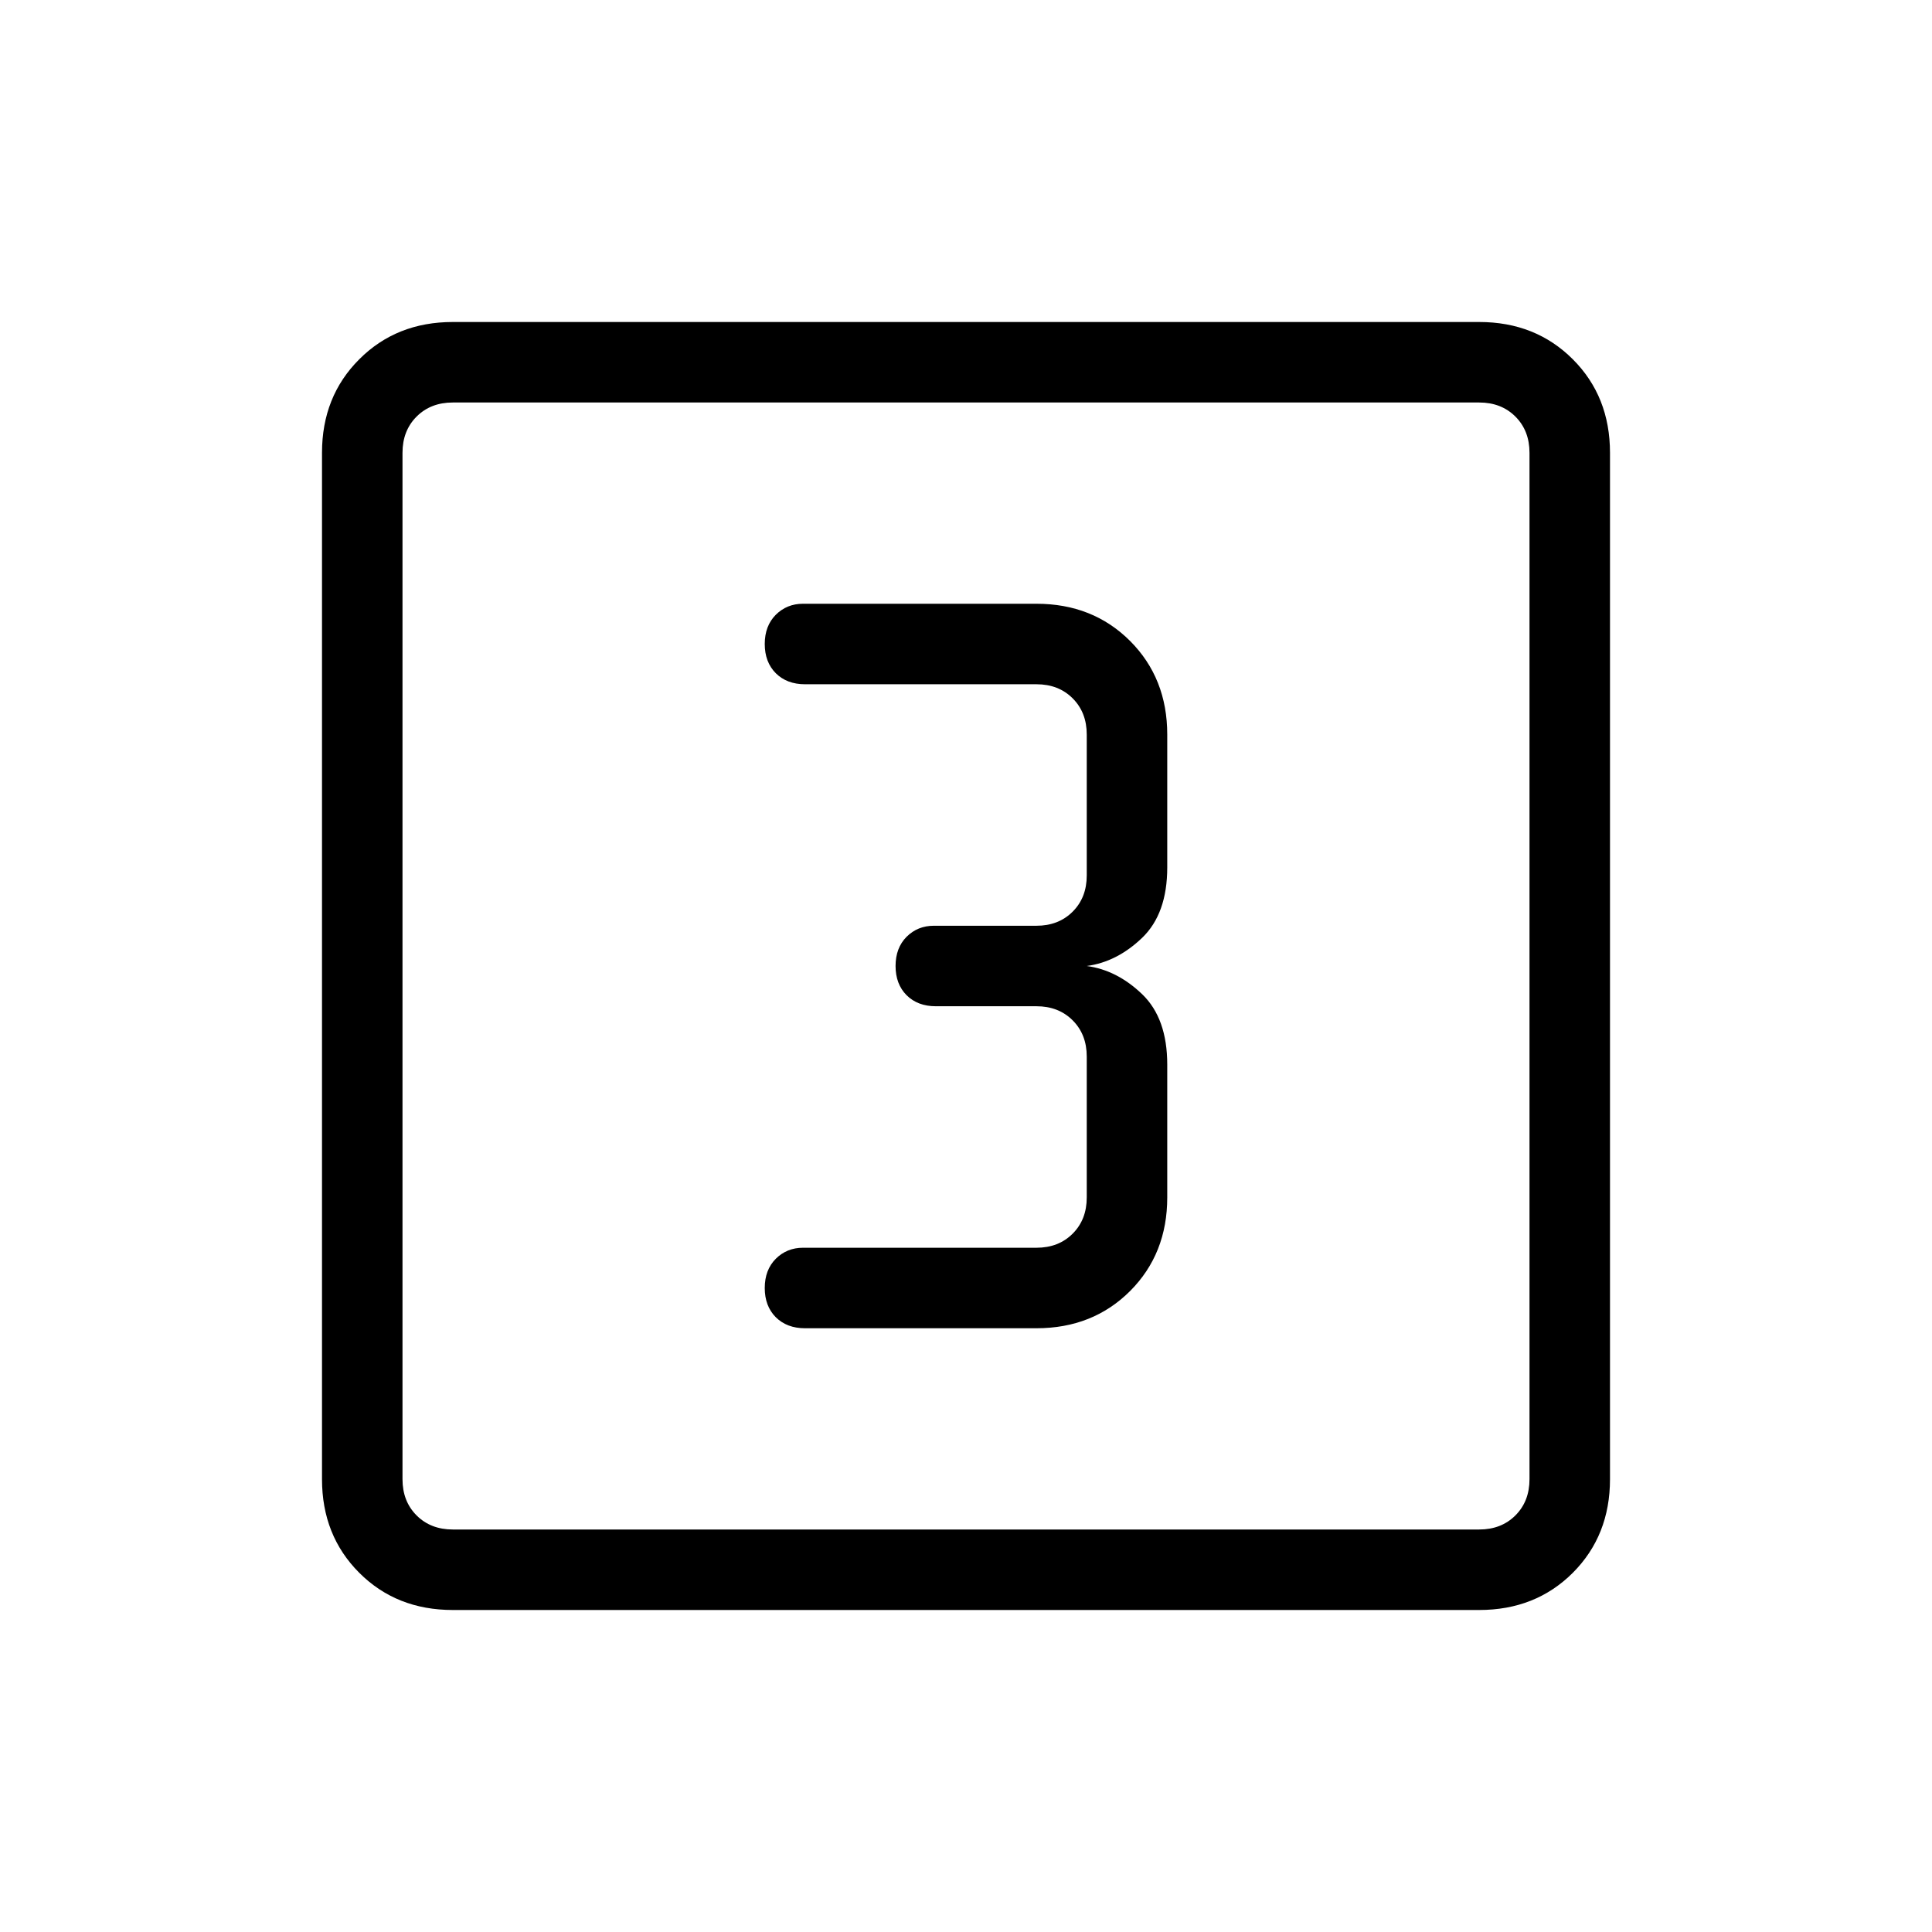 <svg xmlns="http://www.w3.org/2000/svg" height="24" width="24"><path d="M10 16.5H12.875Q13.575 16.5 14.038 16.038Q14.5 15.575 14.5 14.875V13.225Q14.5 12.65 14.188 12.35Q13.875 12.05 13.5 12Q13.875 11.95 14.188 11.65Q14.5 11.35 14.5 10.775V9.125Q14.5 8.425 14.038 7.962Q13.575 7.5 12.875 7.5H9.975Q9.775 7.5 9.637 7.637Q9.5 7.775 9.5 8Q9.5 8.225 9.637 8.363Q9.775 8.5 10 8.5H12.875Q13.15 8.5 13.325 8.675Q13.5 8.85 13.5 9.125V10.875Q13.5 11.15 13.325 11.325Q13.15 11.5 12.875 11.5H11.6Q11.4 11.5 11.262 11.637Q11.125 11.775 11.125 12Q11.125 12.225 11.262 12.363Q11.4 12.5 11.625 12.5H12.875Q13.15 12.5 13.325 12.675Q13.5 12.85 13.5 13.125V14.875Q13.5 15.15 13.325 15.325Q13.15 15.5 12.875 15.5H9.975Q9.775 15.5 9.637 15.637Q9.5 15.775 9.5 16Q9.5 16.225 9.637 16.363Q9.775 16.5 10 16.5ZM5.625 20Q4.925 20 4.463 19.538Q4 19.075 4 18.375V5.625Q4 4.925 4.463 4.463Q4.925 4 5.625 4H18.375Q19.075 4 19.538 4.463Q20 4.925 20 5.625V18.375Q20 19.075 19.538 19.538Q19.075 20 18.375 20ZM5.625 19H18.375Q18.65 19 18.825 18.825Q19 18.65 19 18.375V5.625Q19 5.35 18.825 5.175Q18.65 5 18.375 5H5.625Q5.35 5 5.175 5.175Q5 5.35 5 5.625V18.375Q5 18.65 5.175 18.825Q5.35 19 5.625 19ZM5 5Q5 5 5 5.175Q5 5.35 5 5.625V18.375Q5 18.65 5 18.825Q5 19 5 19Q5 19 5 18.825Q5 18.65 5 18.375V5.625Q5 5.35 5 5.175Q5 5 5 5Z"/></svg>